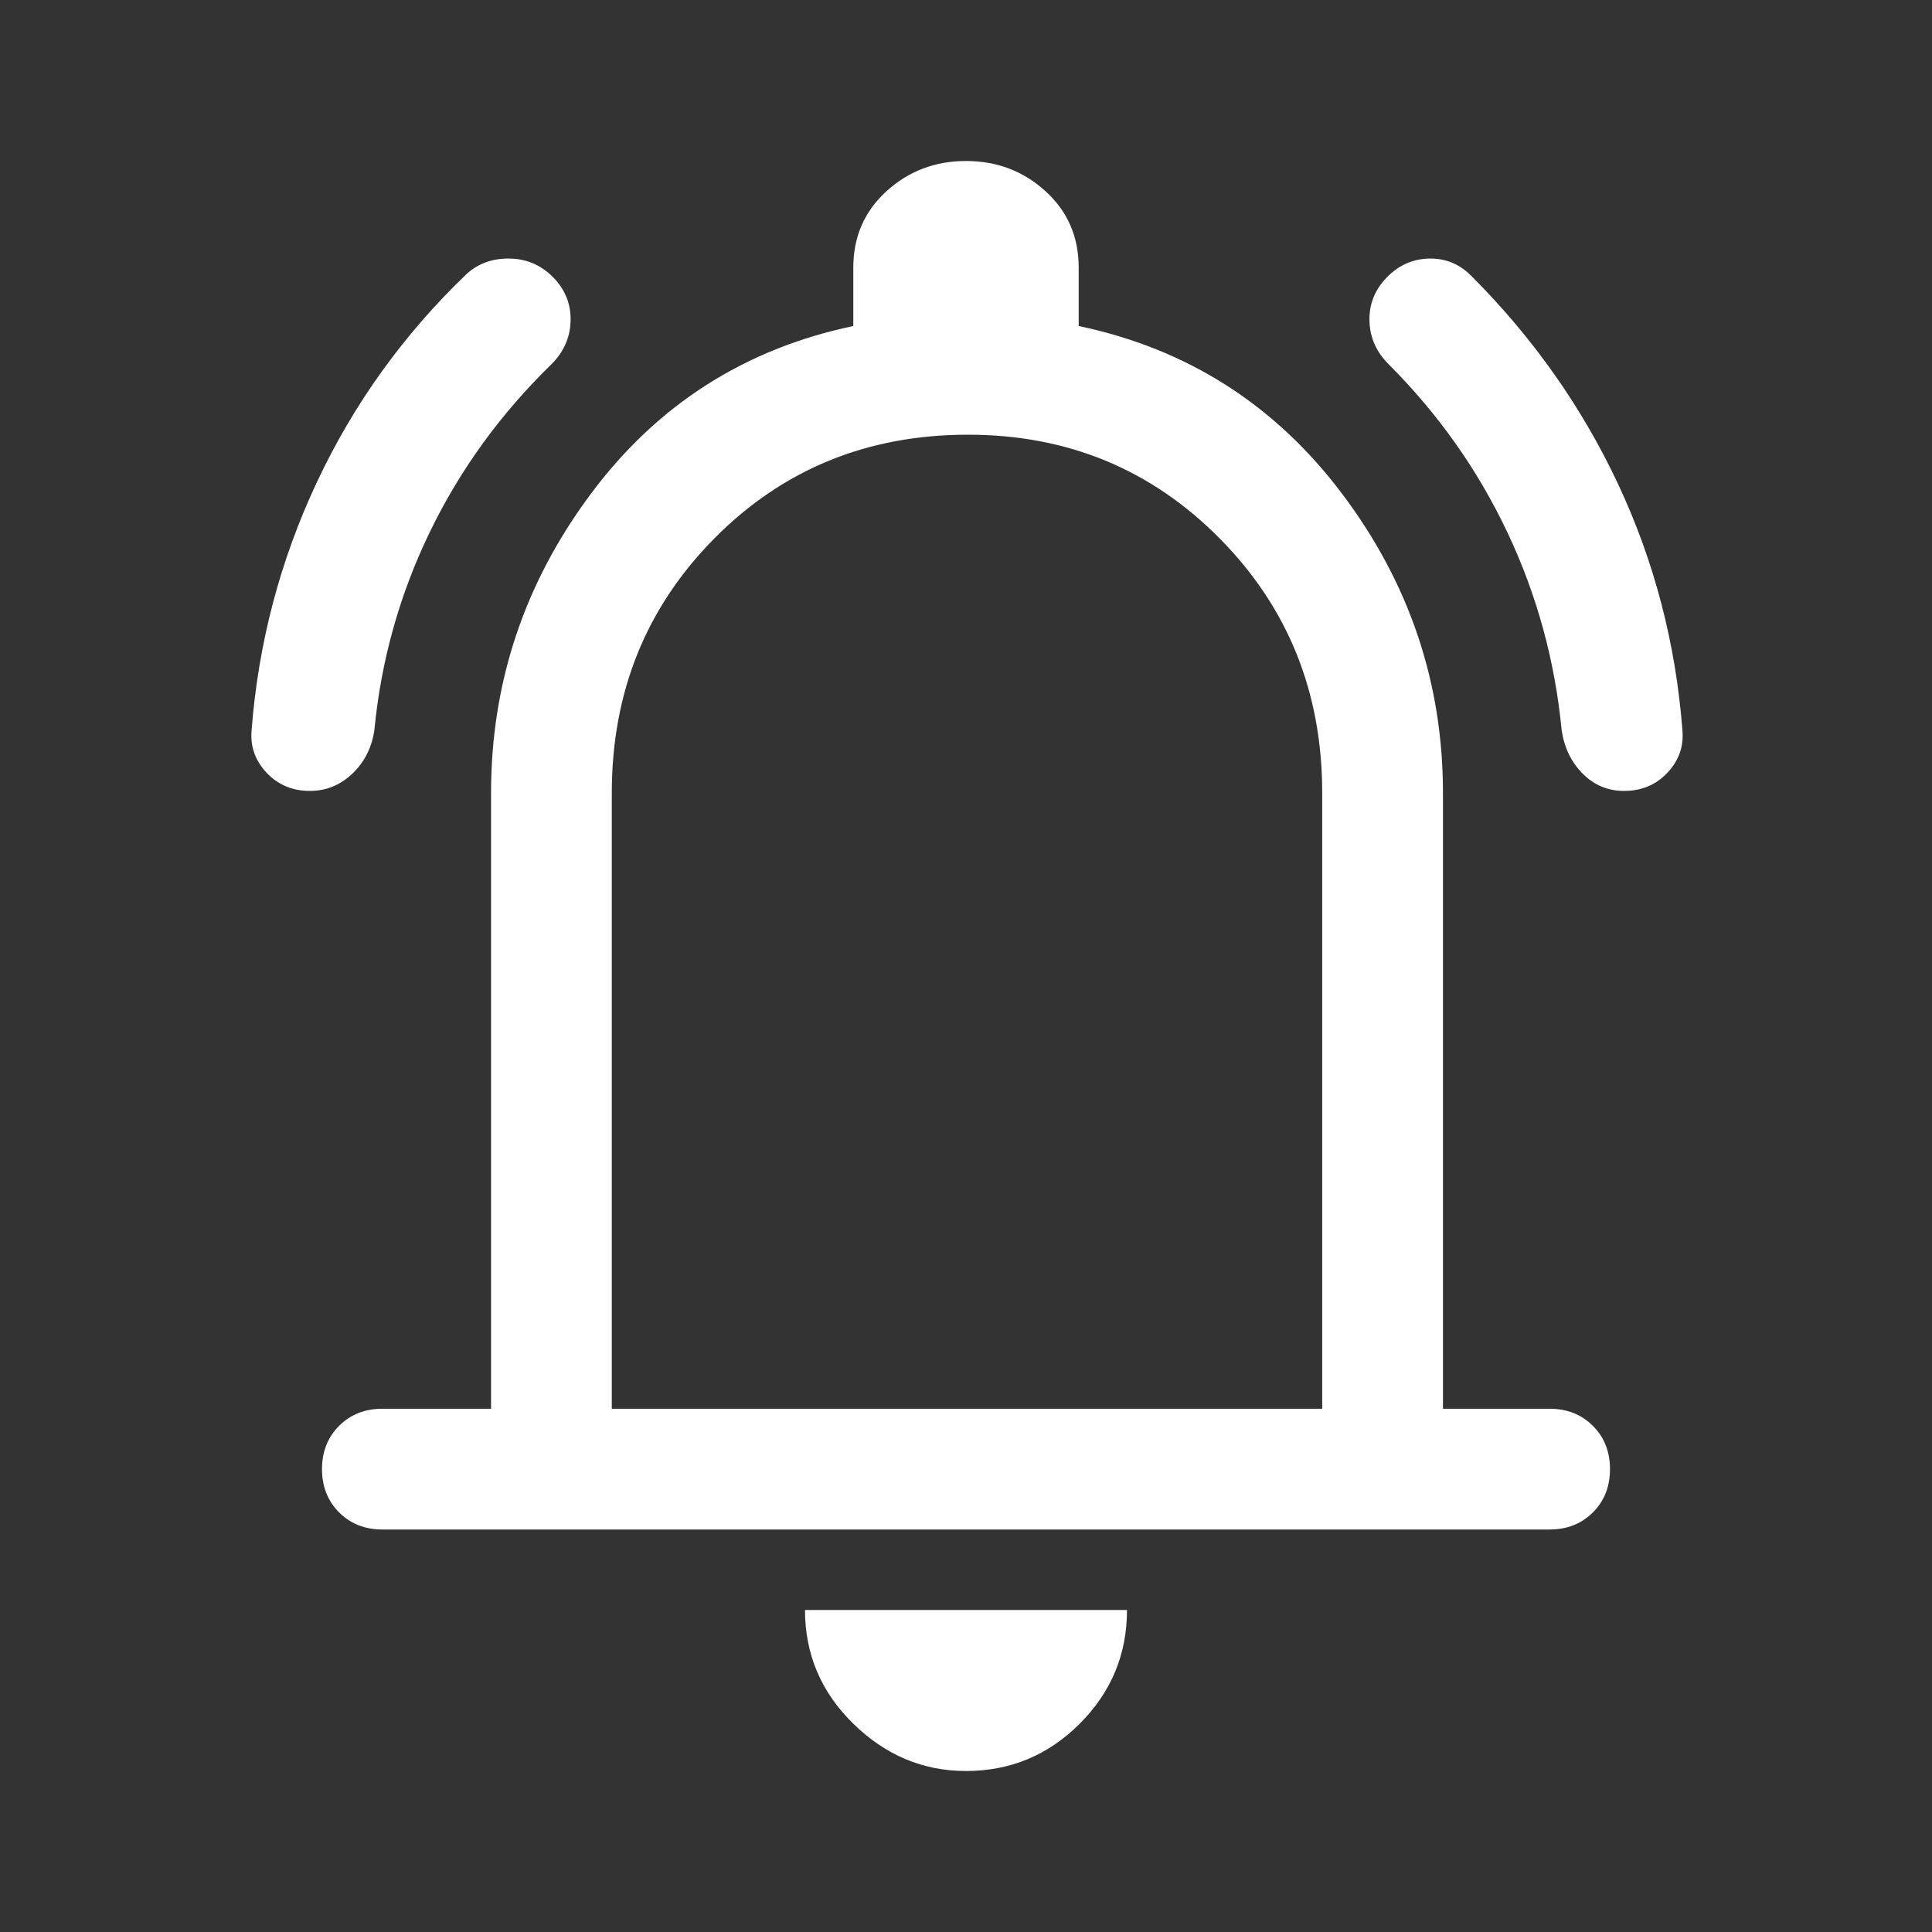 <svg xmlns="http://www.w3.org/2000/svg" height="48" width="48" fill="#fff"><rect width="100%" height="100%" fill="#333333" stroke="none"/><path d="M7.7 19.65q-.65 0-1.075-.45-.425-.45-.375-1.05.25-3.25 1.625-6.175T11.6 6.8q.45-.4 1.1-.375.65.025 1.1.525.4.45.375 1.05-.025.6-.475 1.05-1.9 1.85-3.025 4.175Q9.55 15.55 9.3 18.15q-.1.65-.55 1.075-.45.425-1.05.425Zm32.65 0q-.6 0-1.025-.425-.425-.425-.525-1.075-.25-2.6-1.35-4.925-1.1-2.325-2.95-4.175-.45-.45-.475-1.05-.025-.6.375-1.05.45-.5 1.075-.525.625-.025 1.075.425 2.3 2.3 3.65 5.175t1.6 6.125q.05.6-.375 1.05-.425.45-1.075.45ZM9.5 38q-.65 0-1.075-.425Q8 37.15 8 36.5q0-.65.425-1.075Q8.85 35 9.5 35h2.7V19.7q0-4.1 2.475-7.425T21.2 8.1V6.65q0-1.15.825-1.9T24 4q1.15 0 1.975.75.825.75.825 1.9V8.1q4.05.85 6.55 4.175 2.5 3.325 2.5 7.425V35h2.65q.65 0 1.075.425Q40 35.85 40 36.5q0 .65-.425 1.075Q39.15 38 38.5 38ZM24 23.25ZM24 44q-1.6 0-2.8-1.175Q20 41.65 20 40h8q0 1.65-1.175 2.825Q25.65 44 24 44Zm-8.8-9h17.65V19.7q0-3.75-2.55-6.325T24.05 10.8q-3.75 0-6.3 2.575T15.2 19.7Z"/></svg>